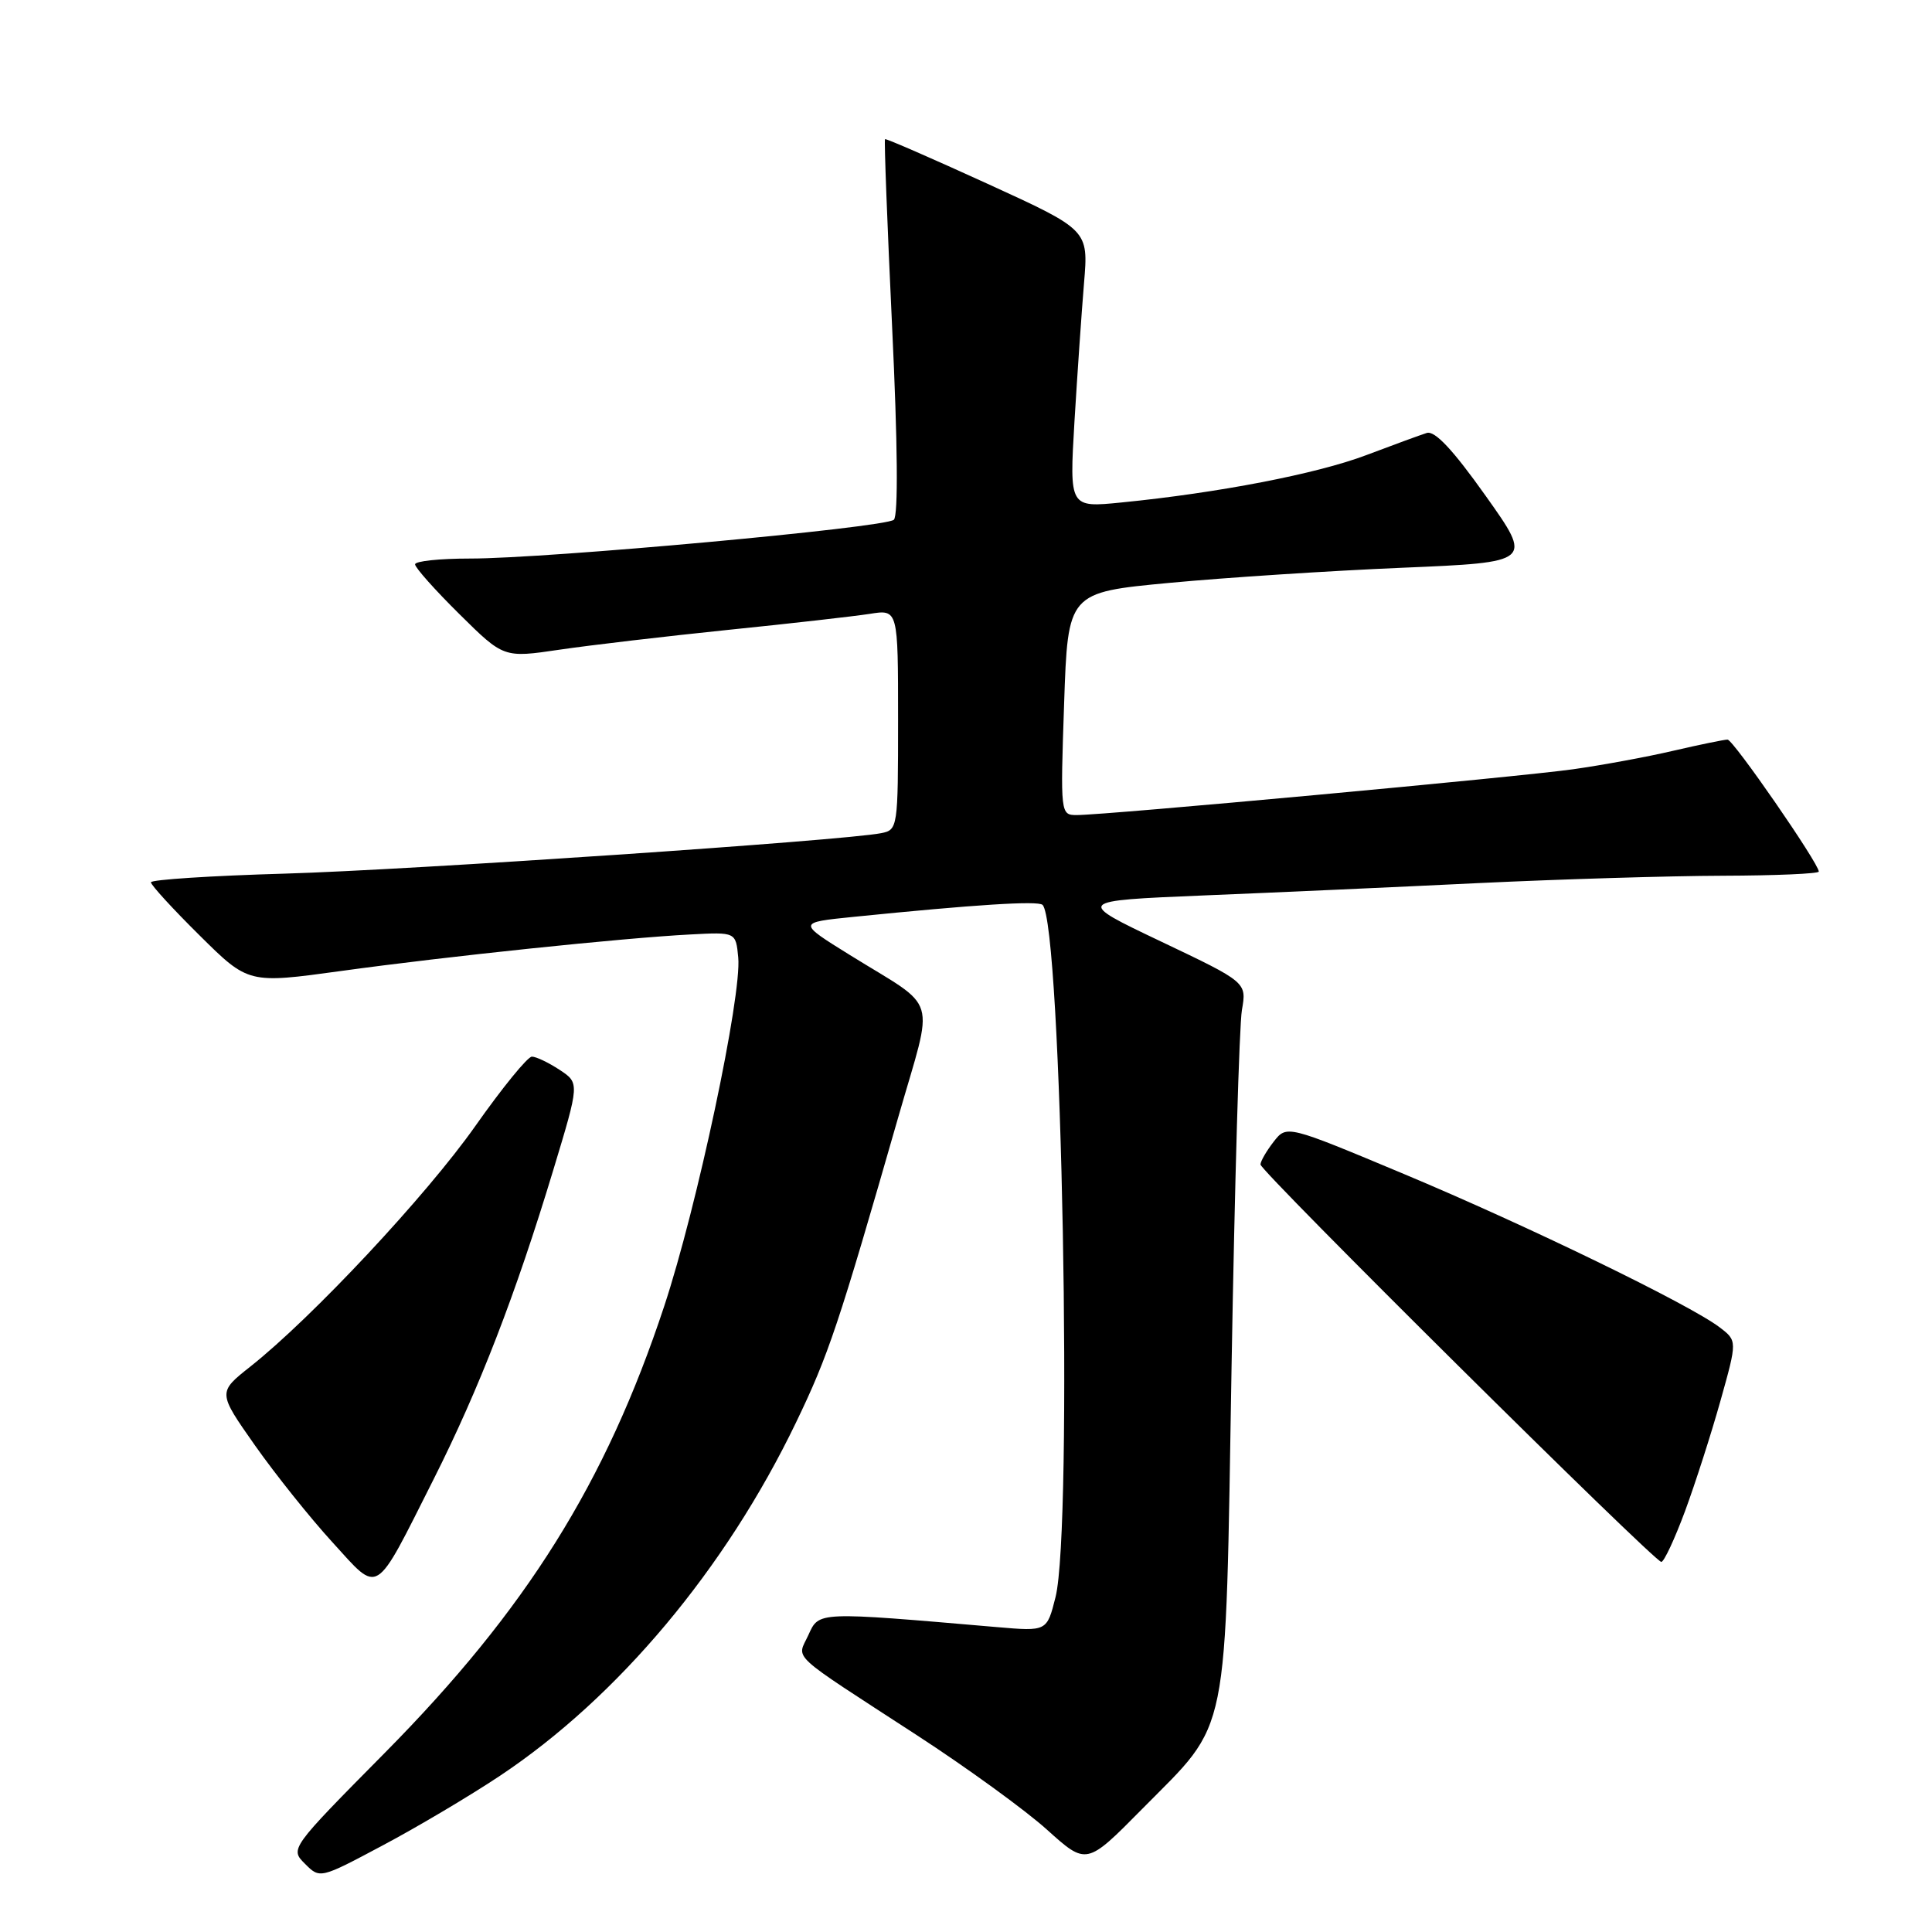 <?xml version="1.0" encoding="UTF-8" standalone="no"?>
<!DOCTYPE svg PUBLIC "-//W3C//DTD SVG 1.1//EN" "http://www.w3.org/Graphics/SVG/1.1/DTD/svg11.dtd" >
<svg xmlns="http://www.w3.org/2000/svg" xmlns:xlink="http://www.w3.org/1999/xlink" version="1.1" viewBox="0 0 256 256">
 <g >
 <path fill="currentColor"
d=" M 66.25 235.30 C 81.89 224.88 96.13 207.89 105.47 188.50 C 109.79 179.54 111.12 175.56 119.03 148.01 C 123.79 131.42 124.55 133.96 112.59 126.53 C 105.68 122.24 105.68 122.24 113.09 121.49 C 129.22 119.86 137.53 119.33 138.14 119.90 C 140.69 122.29 142.19 202.39 139.86 211.64 C 138.72 216.17 138.72 216.17 132.11 215.60 C 108.17 213.54 108.54 213.52 107.12 216.64 C 105.60 219.97 104.23 218.70 121.50 229.93 C 128.10 234.22 135.86 239.85 138.74 242.45 C 143.97 247.16 143.97 247.16 151.30 239.74 C 163.07 227.81 162.33 231.44 163.19 181.00 C 163.60 157.07 164.21 135.85 164.56 133.83 C 165.20 130.16 165.20 130.16 153.85 124.76 C 142.50 119.36 142.50 119.36 159.50 118.65 C 168.85 118.27 185.28 117.53 196.00 117.01 C 206.72 116.50 221.24 116.06 228.25 116.04 C 235.26 116.02 241.00 115.77 241.00 115.49 C 241.00 114.41 229.66 98.00 228.91 98.00 C 228.48 98.00 225.26 98.66 221.76 99.47 C 218.27 100.29 212.28 101.39 208.45 101.93 C 201.24 102.95 146.51 108.00 142.68 108.00 C 140.52 108.00 140.50 107.89 141.00 93.25 C 141.50 78.50 141.50 78.50 155.00 77.23 C 162.43 76.53 176.29 75.63 185.80 75.23 C 203.11 74.50 203.11 74.50 196.85 65.69 C 192.52 59.59 190.12 57.03 189.05 57.37 C 188.20 57.64 184.57 58.97 181.00 60.32 C 174.47 62.79 161.43 65.31 148.60 66.58 C 141.70 67.27 141.70 67.27 142.37 55.88 C 142.75 49.62 143.32 41.34 143.64 37.49 C 144.23 30.47 144.23 30.47 130.87 24.36 C 123.51 21.00 117.40 18.33 117.27 18.44 C 117.14 18.54 117.57 29.74 118.21 43.32 C 118.95 58.78 119.03 68.33 118.44 68.87 C 117.29 69.92 72.34 74.03 62.25 74.01 C 58.26 74.01 55.00 74.35 55.00 74.78 C 55.00 75.21 57.64 78.18 60.87 81.37 C 66.74 87.18 66.74 87.18 74.12 86.09 C 78.18 85.49 88.25 84.31 96.50 83.46 C 104.75 82.62 113.19 81.66 115.25 81.34 C 119.00 80.74 119.00 80.74 119.00 95.35 C 119.00 109.71 118.96 109.97 116.75 110.40 C 111.72 111.39 54.29 115.28 37.75 115.76 C 27.99 116.04 20.00 116.56 20.00 116.91 C 20.00 117.27 22.90 120.44 26.45 123.95 C 32.91 130.35 32.91 130.35 45.20 128.66 C 59.17 126.73 82.57 124.28 91.50 123.82 C 97.50 123.50 97.50 123.50 97.82 126.87 C 98.31 131.93 92.36 159.95 88.00 173.11 C 80.27 196.48 69.75 213.29 51.01 232.24 C 38.44 244.95 38.42 244.98 40.41 246.96 C 42.39 248.95 42.41 248.95 50.72 244.52 C 55.30 242.09 62.29 237.94 66.25 235.30 Z  M 57.46 196.00 C 63.49 184.03 68.31 171.58 73.32 155.01 C 76.80 143.51 76.80 143.51 74.15 141.76 C 72.69 140.80 71.04 140.01 70.48 140.01 C 69.92 140.00 66.55 144.14 62.98 149.21 C 56.51 158.40 41.36 174.60 33.17 181.08 C 28.85 184.50 28.85 184.50 33.79 191.53 C 36.51 195.39 41.13 201.17 44.06 204.37 C 50.35 211.26 49.50 211.79 57.46 196.00 Z  M 223.27 200.25 C 224.64 196.54 226.76 189.94 227.98 185.58 C 230.20 177.66 230.20 177.66 227.85 175.87 C 223.88 172.85 202.32 162.38 186.00 155.55 C 170.50 149.06 170.50 149.06 168.77 151.28 C 167.82 152.50 167.03 153.86 167.02 154.30 C 167.00 155.19 219.14 206.89 220.13 206.96 C 220.48 206.98 221.89 203.96 223.27 200.25 Z "/>
</g>
</svg>